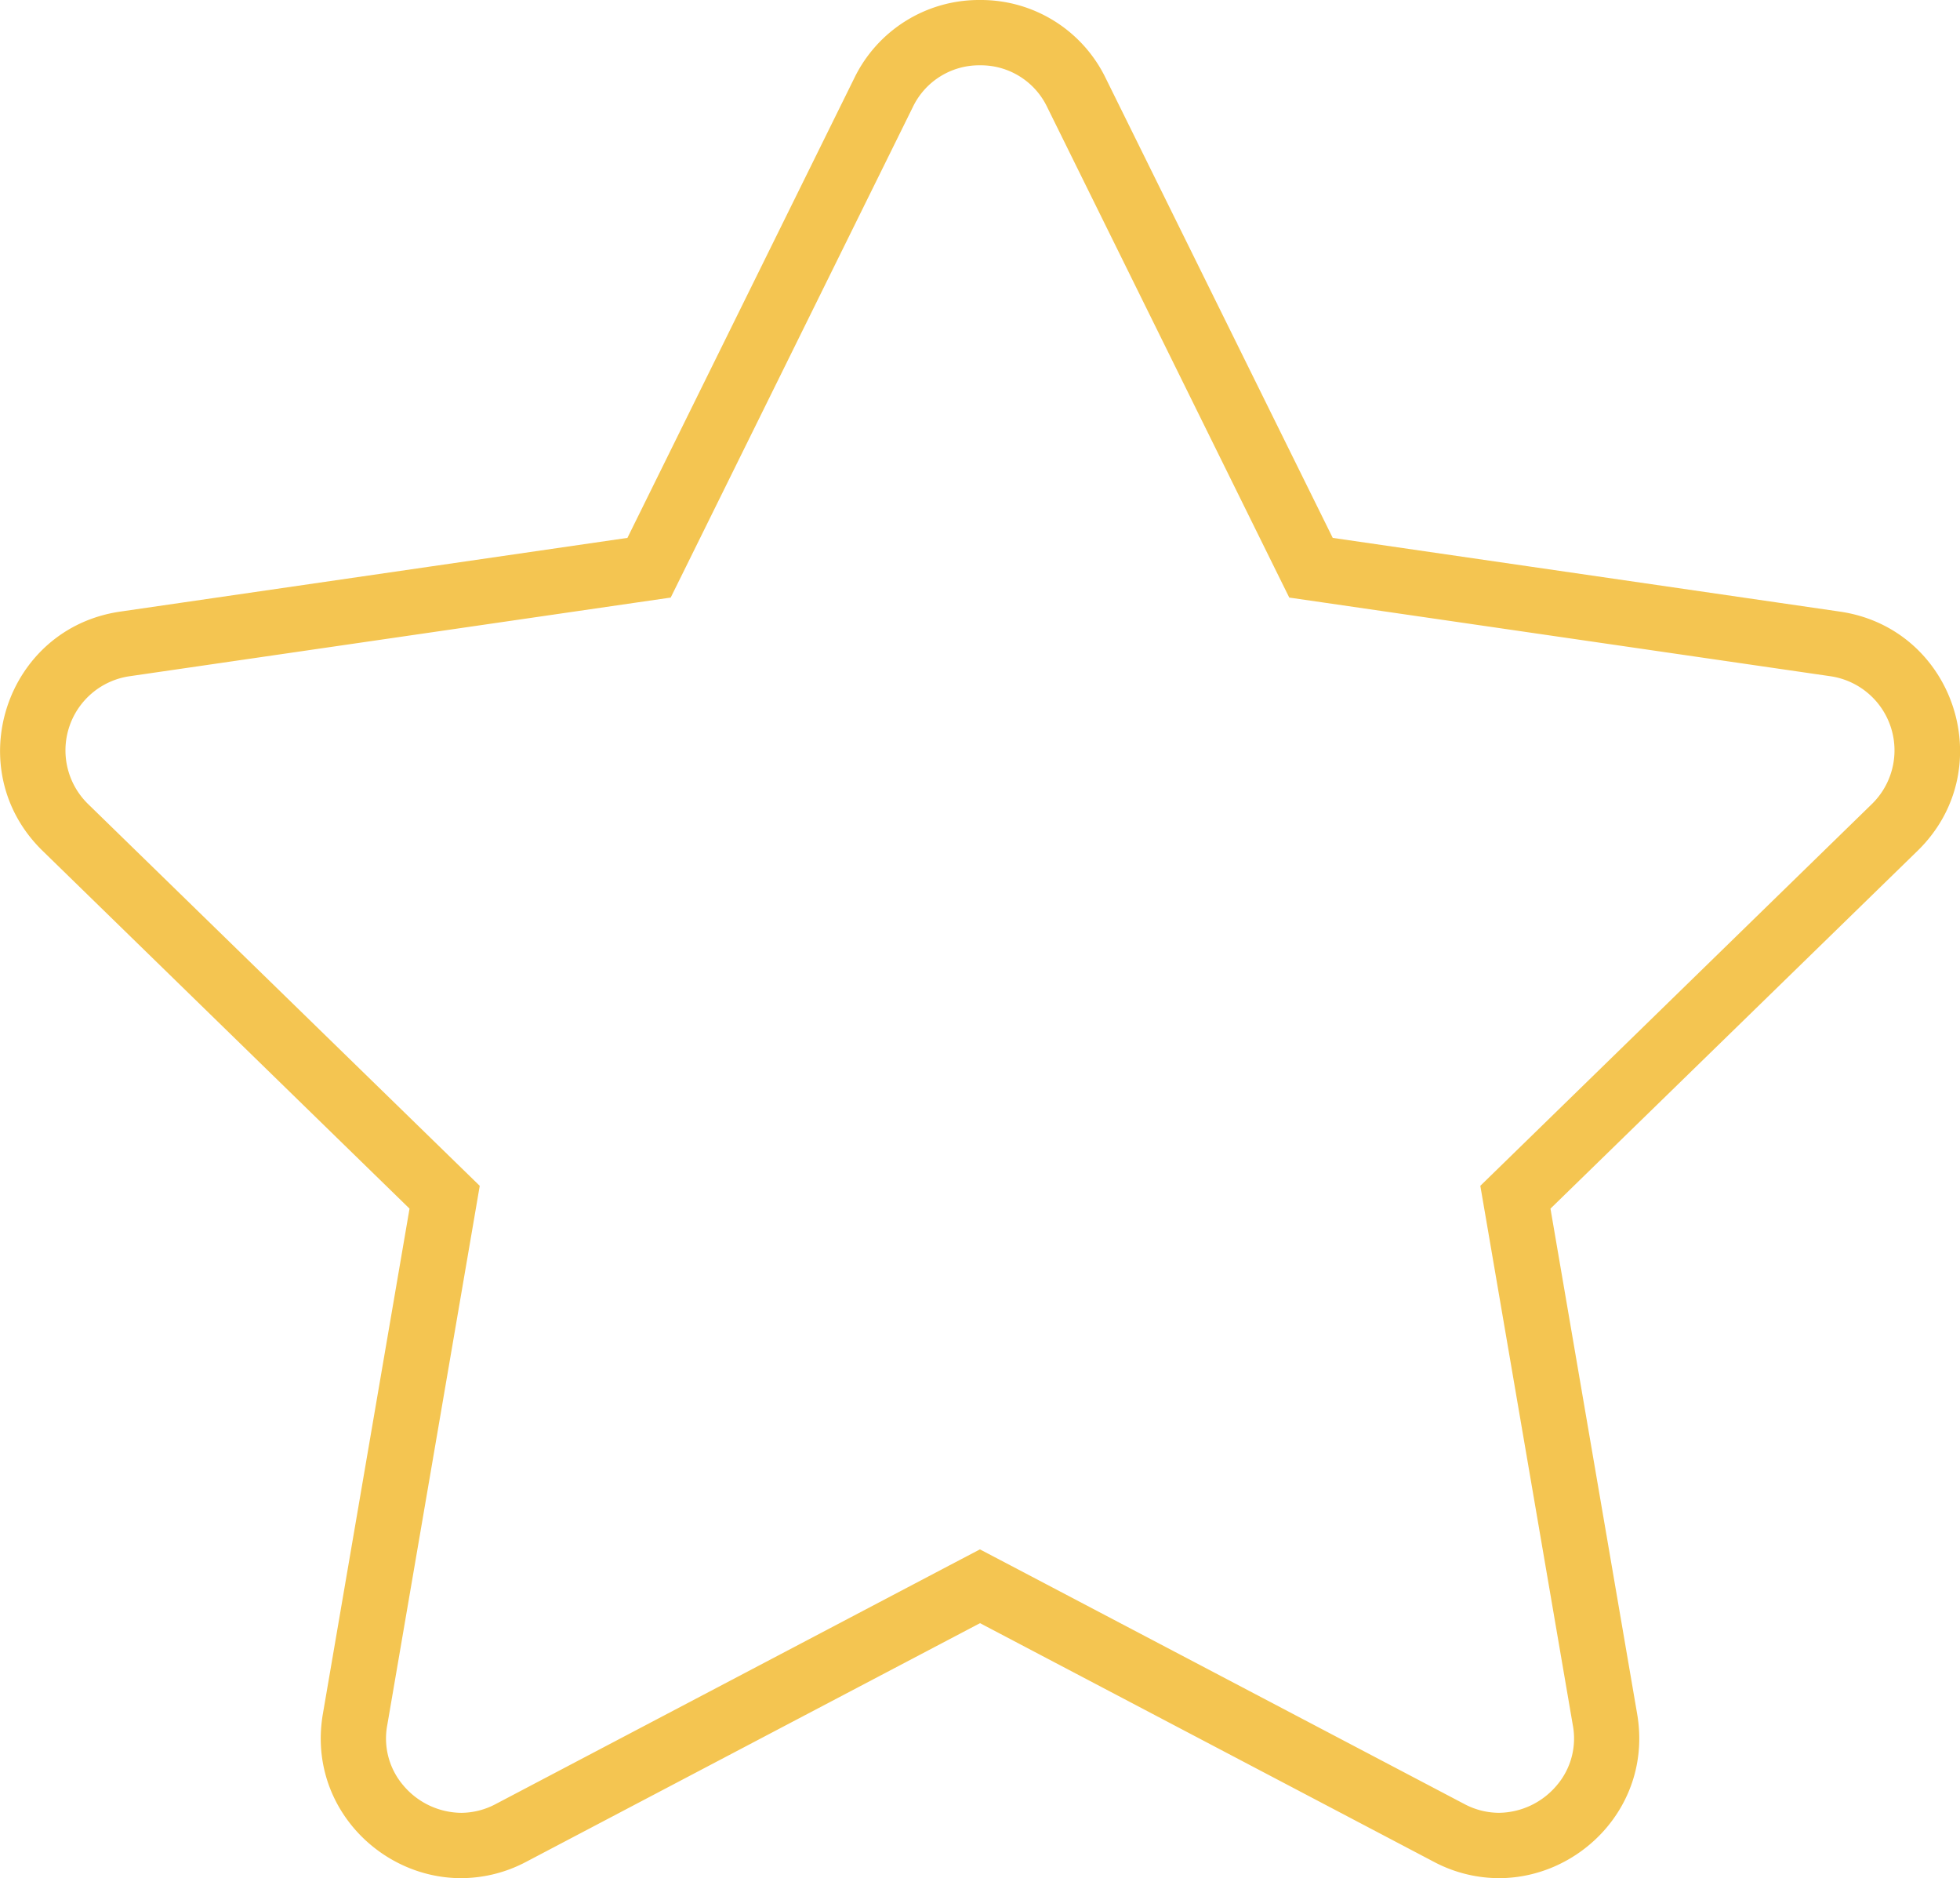 <svg xmlns="http://www.w3.org/2000/svg" viewBox="0 0 900.49 862.74"><defs><style>.cls-1{fill:#f4c551;}</style></defs><g id="Layer_2" data-name="Layer 2"><g id="Objects"><path class="cls-1" d="M450.25,30a33.76,33.76,0,0,1,30.86,19.19L585.33,260.35l7,14.15,15.61,2.26,233,33.87A34.42,34.42,0,0,1,860,369.34L691.4,533.71l-11.29,11,2.67,15.54,39.8,232.09a33.11,33.11,0,0,1-7.36,27.79,35.27,35.27,0,0,1-26.55,12.6,34.18,34.18,0,0,1-16-4.1L464.21,719.06l-14-7.34-14,7.34L227.86,828.64a34.24,34.24,0,0,1-16,4.1,35.27,35.27,0,0,1-26.56-12.6,33.18,33.18,0,0,1-7.36-27.79l39.81-232.09,2.66-15.54-11.29-11L40.47,369.34a34.42,34.42,0,0,1,19.07-58.71l233-33.87,15.6-2.26,7-14.15L419.38,49.19A33.77,33.77,0,0,1,450.25,30m0-30a63.66,63.66,0,0,0-57.77,35.91L288.26,247.08l-233,33.86c-52.84,7.68-73.94,72.61-35.7,109.88L188.15,555.19,148.34,787.28c-7.14,41.64,25.95,75.46,63.49,75.46a64.14,64.14,0,0,0,30-7.55L450.25,745.61,658.68,855.19a64.11,64.11,0,0,0,30,7.55c37.54,0,70.62-33.82,63.48-75.46L712.34,555.19,881,390.82c38.24-37.27,17.14-102.2-35.7-109.88l-233-33.86L508,35.91A63.68,63.68,0,0,0,450.25,0Z"/></g></g></svg>